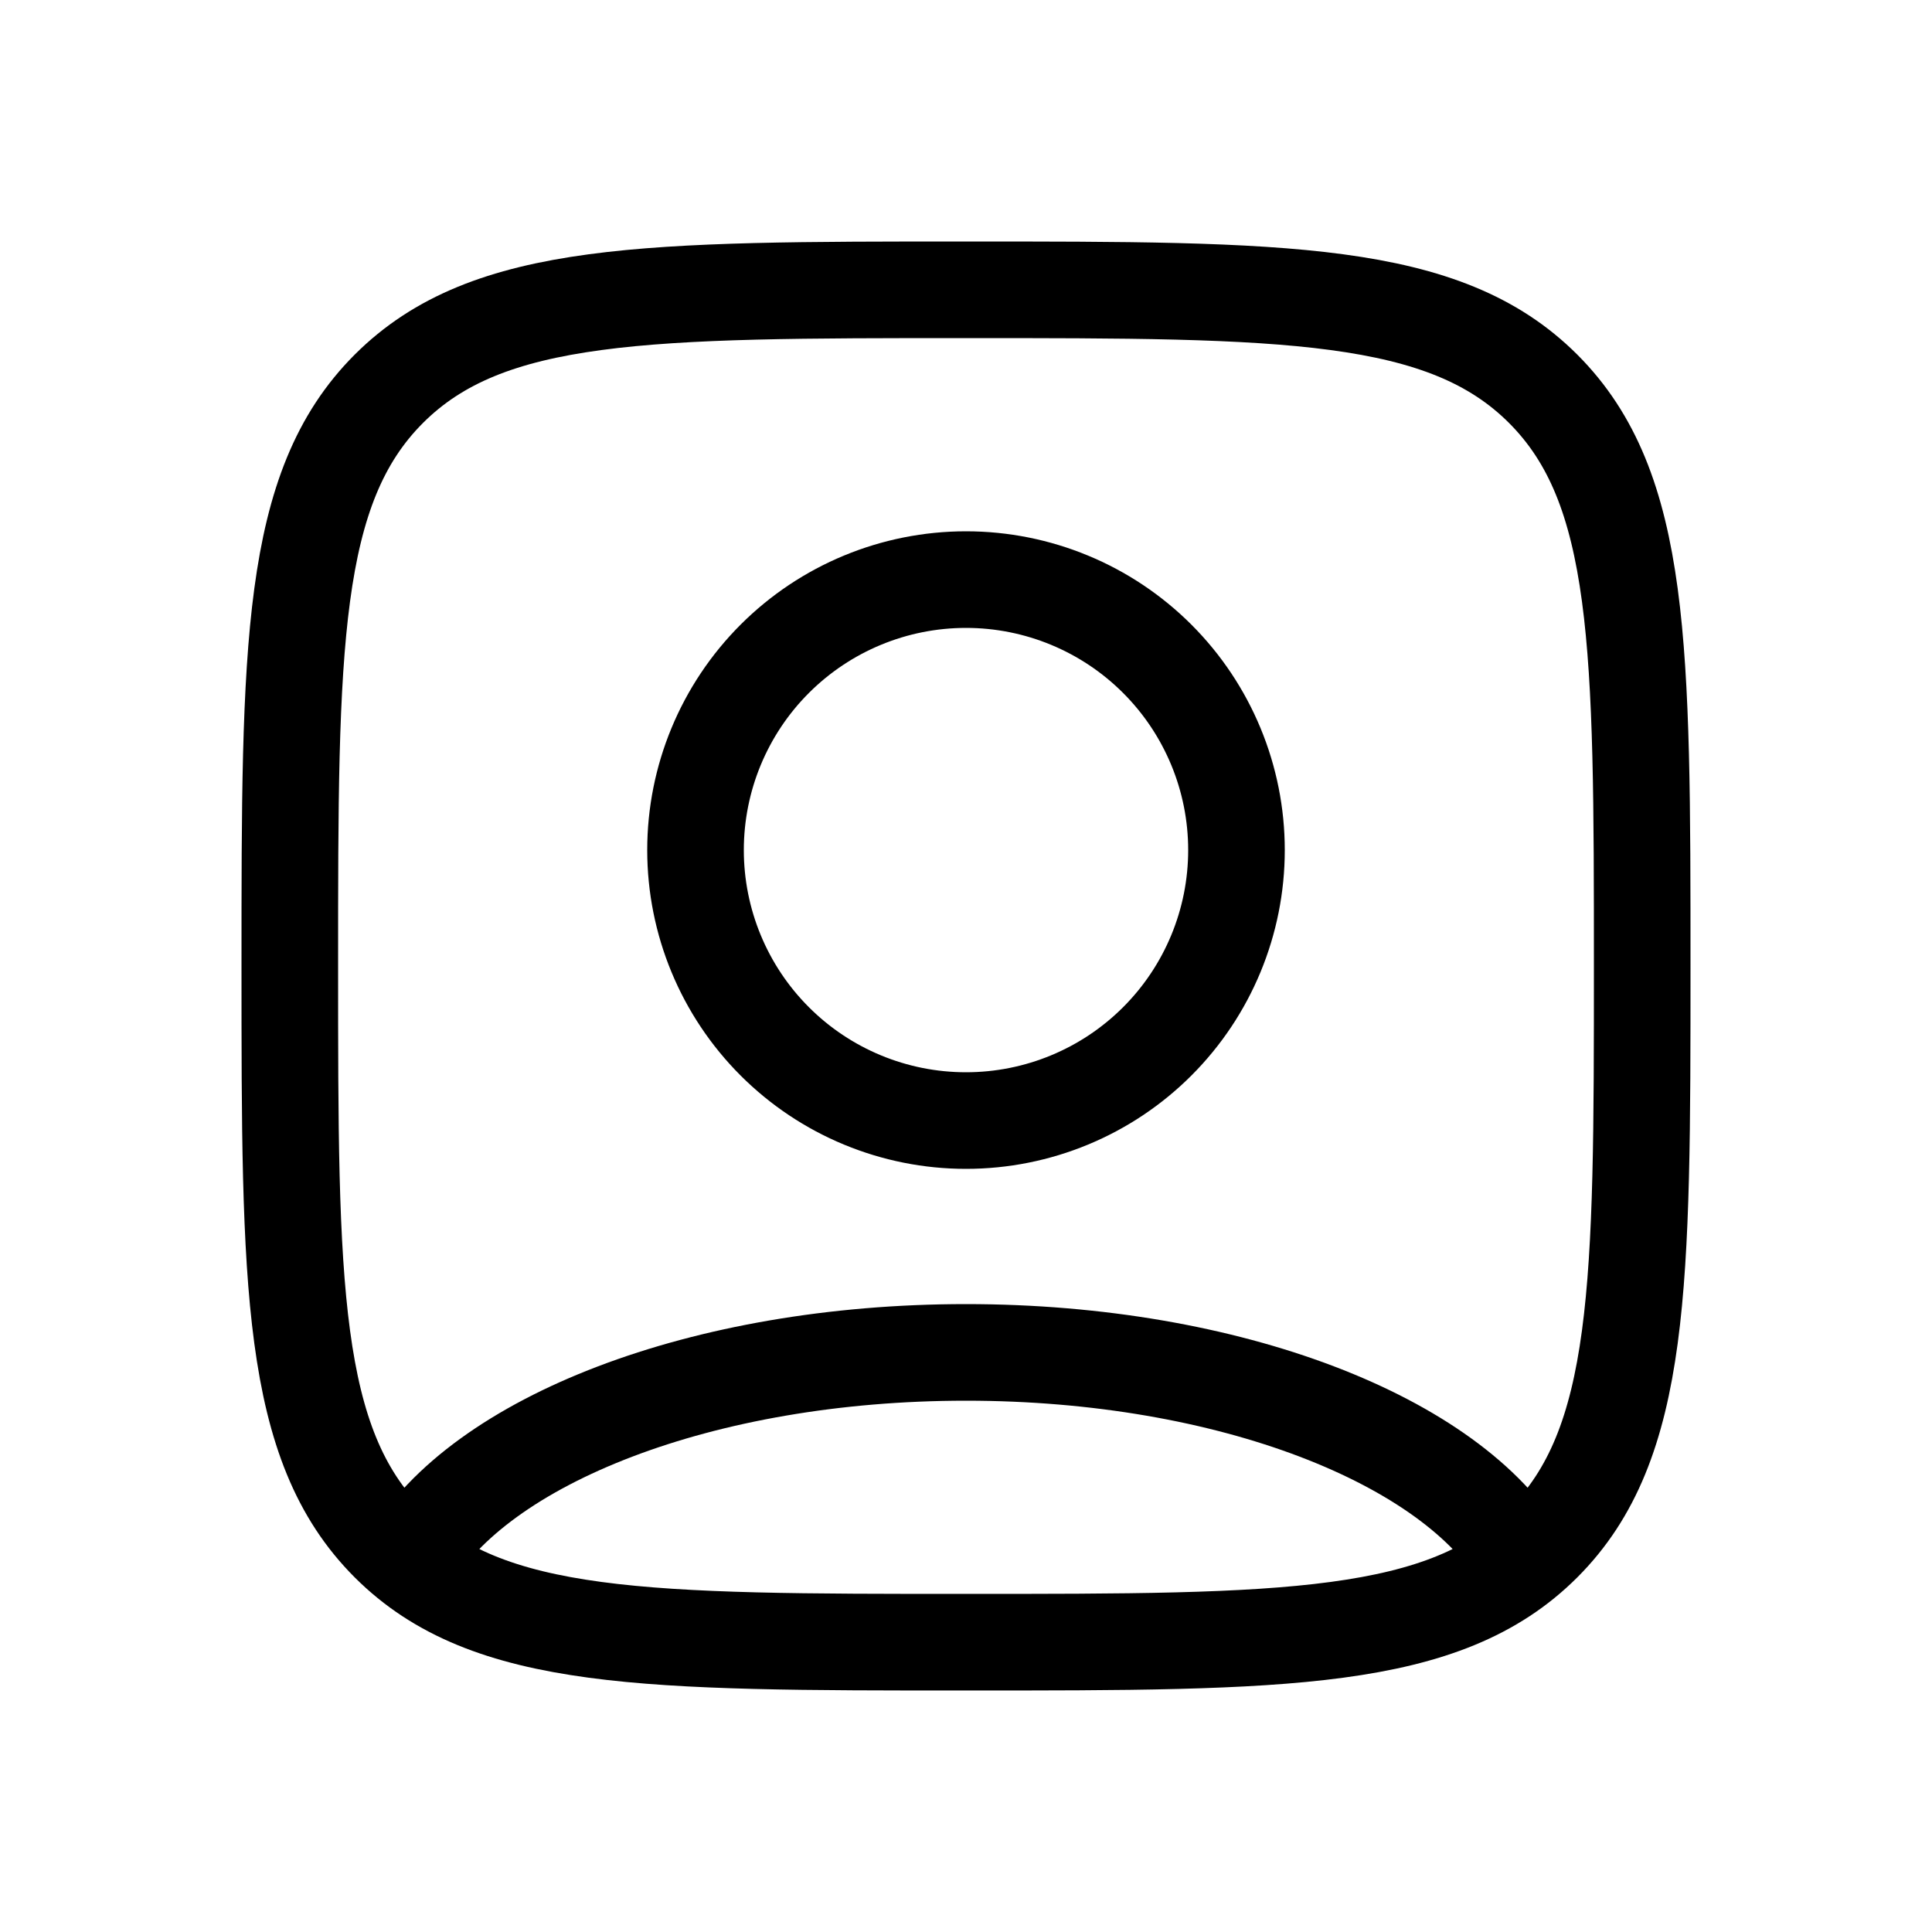 <svg width="20" height="20" viewBox="0 0 20 20" fill="none" xmlns="http://www.w3.org/2000/svg">
<path d="M4.238 16.161C4.963 14.913 7.268 14 10 14C12.732 14 15.037 14.913 15.762 16.161M3 10C3 6.7 3 5.05 4.025 4.025C5.05 3 6.7 3 10 3C13.3 3 14.95 3 15.975 4.025C17 5.05 17 6.7 17 10C17 13.3 17 14.95 15.975 15.975C14.95 17 13.3 17 10 17C6.7 17 5.05 17 4.025 15.975C3 14.95 3 13.3 3 10ZM7.2 8.8C7.2 9.543 7.495 10.255 8.02 10.78C8.545 11.305 9.257 11.6 10 11.6C10.743 11.6 11.455 11.305 11.98 10.78C12.505 10.255 12.8 9.543 12.8 8.8C12.8 8.057 12.505 7.345 11.98 6.82C11.455 6.295 10.743 6 10 6C9.257 6 8.545 6.295 8.02 6.82C7.495 7.345 7.2 8.057 7.2 8.8Z" stroke="currentColor"/>
</svg>
